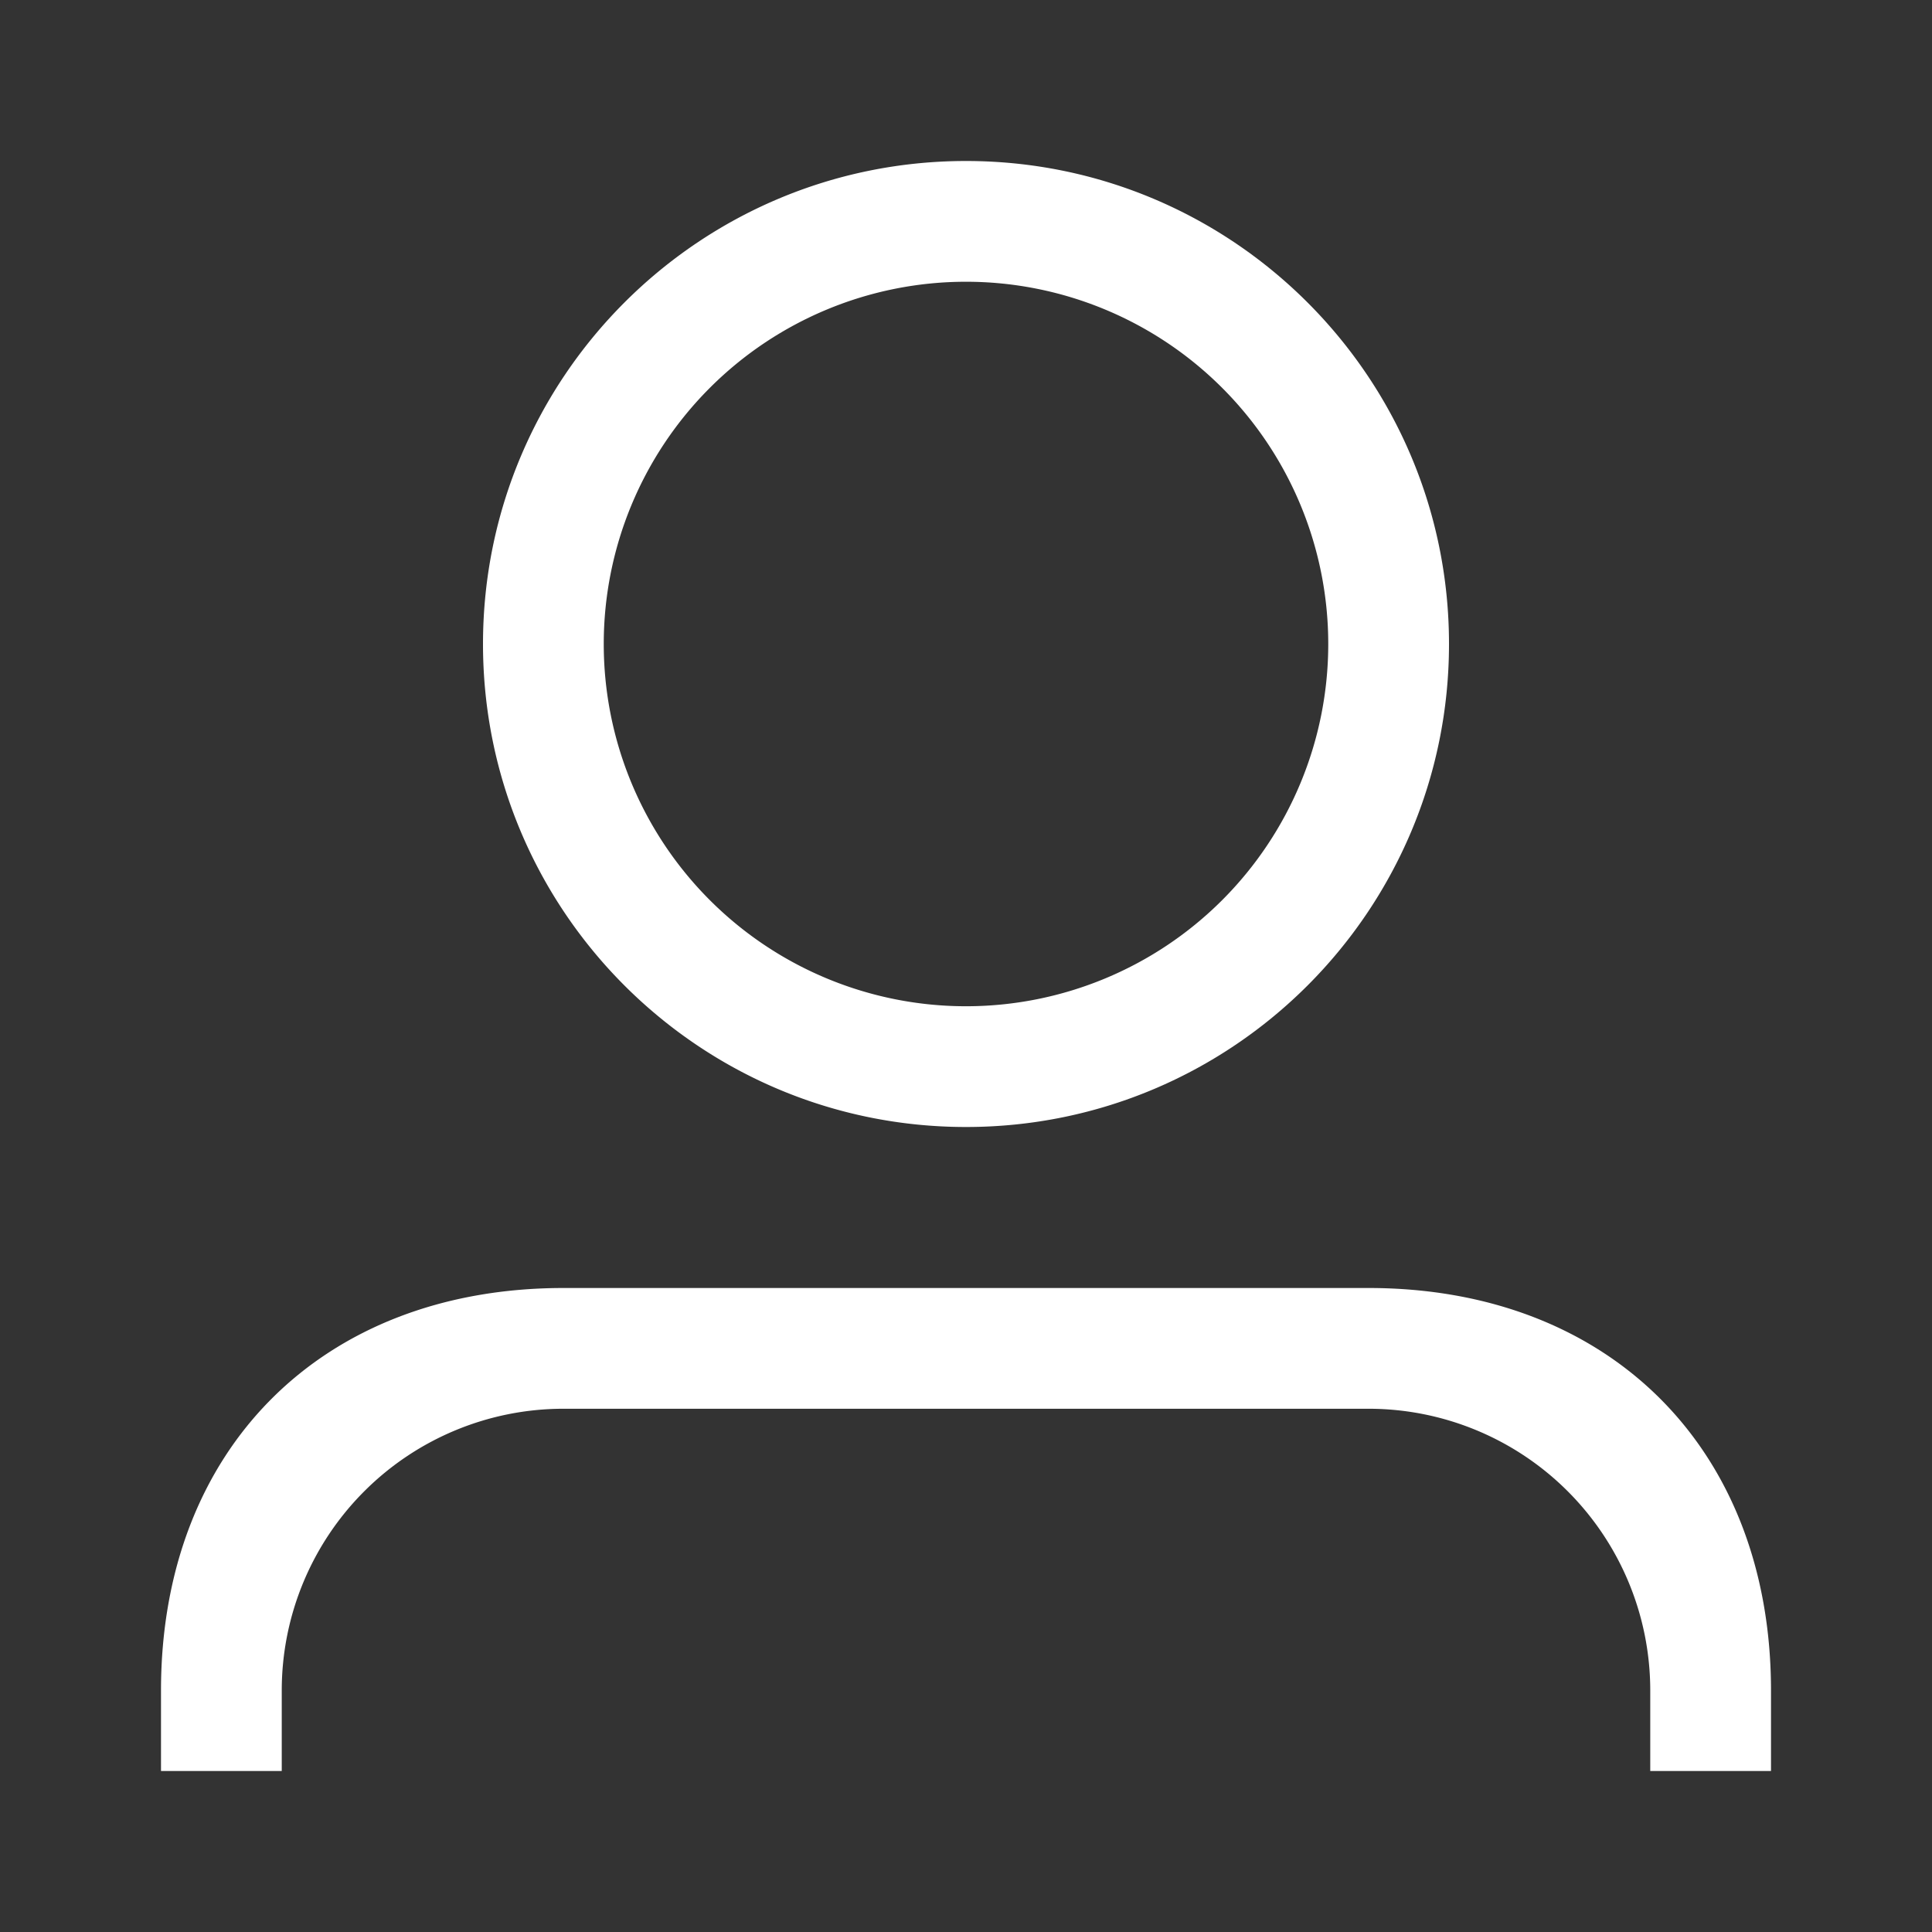 <svg width="48" height="48" xmlns="http://www.w3.org/2000/svg"><rect width="100%" height="100%" fill="#333333" stroke="none"/><g fill="none" fill-rule="evenodd"><path d="M0 0h48v48H0z"/><path d="M24 28c-6.627 0-12-5.373-12-12S17.373 4 24 4s12 5.373 12 12-5.373 12-12 12zm0-3a9 9 0 100-18 9 9 0 000 18zm17 19h3v-2c0-5.991-4-10-10-10H14C8 32 4 36 4 42v2h3v-2a7 7 0 017-7h20a7 7 0 017 7v2z" fill="#fff"/></g></svg>